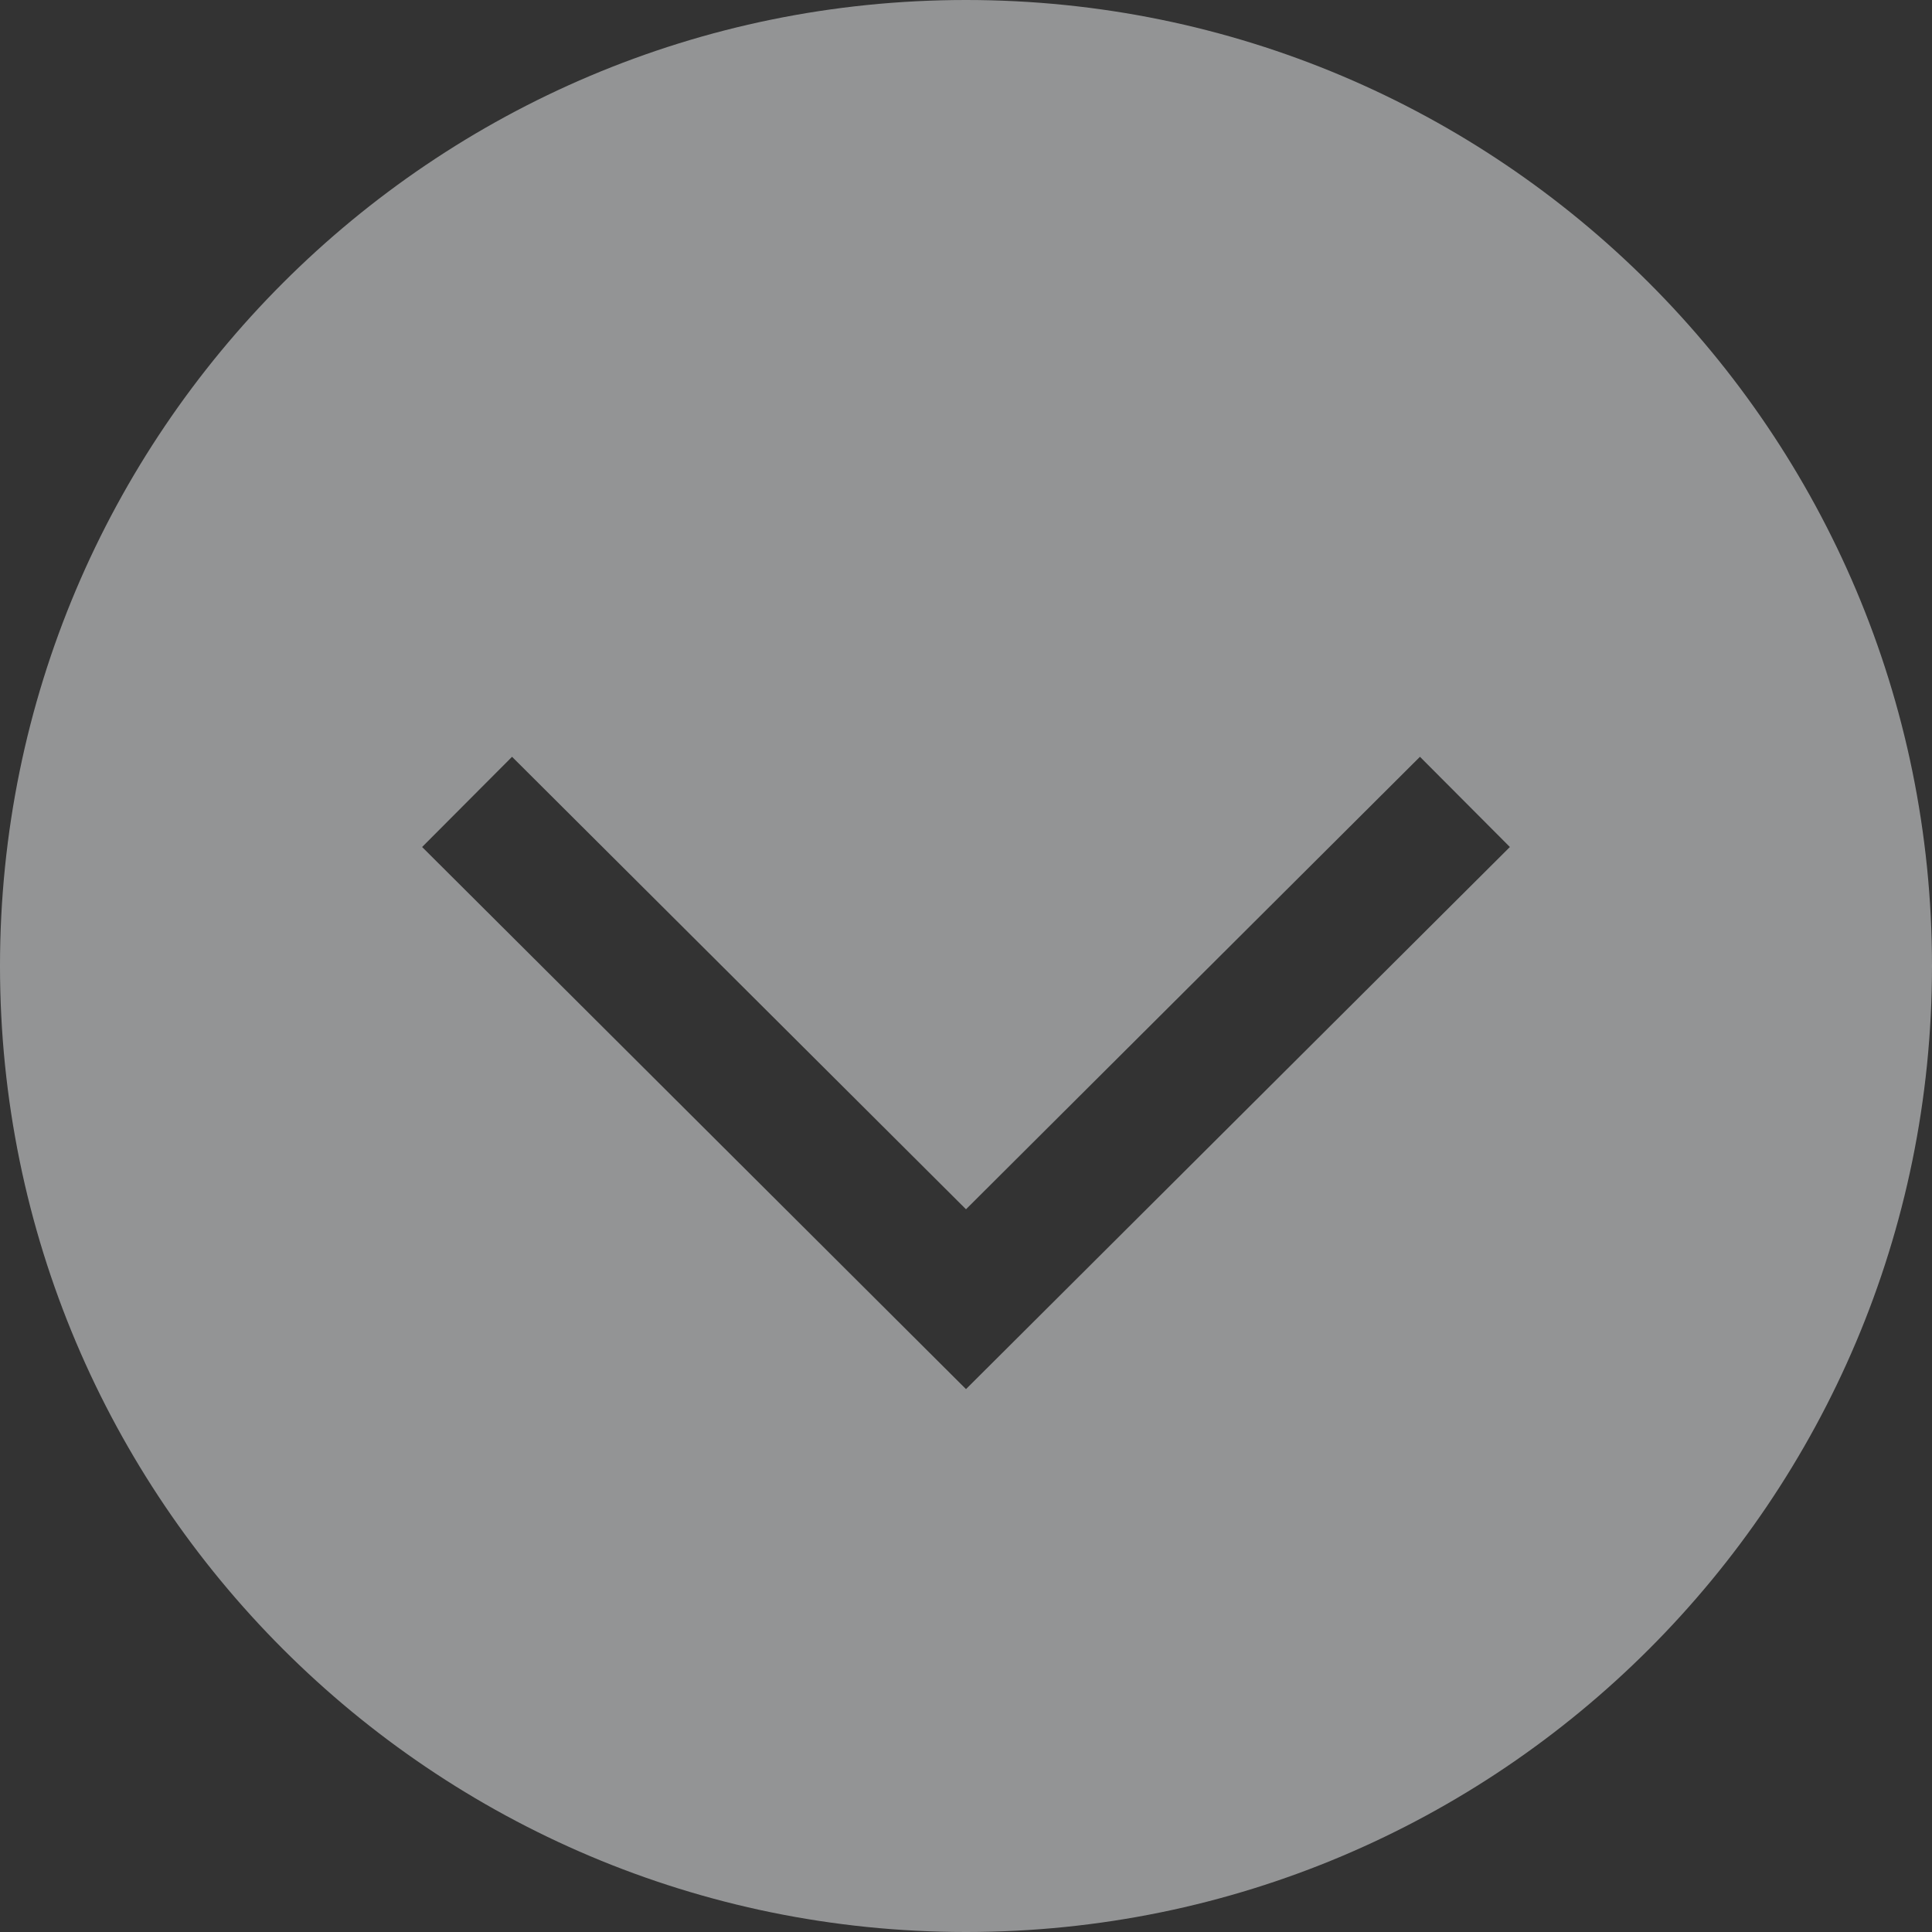 <?xml version="1.0" encoding="UTF-8" standalone="no"?>
<!-- Generator: Adobe Illustrator 19.0.0, SVG Export Plug-In . SVG Version: 6.00 Build 0)  -->

<svg
   xmlns:osb="http://www.openswatchbook.org/uri/2009/osb"
   xmlns:dc="http://purl.org/dc/elements/1.1/"
   xmlns:cc="http://creativecommons.org/ns#"
   xmlns:rdf="http://www.w3.org/1999/02/22-rdf-syntax-ns#"
   xmlns:svg="http://www.w3.org/2000/svg"
   xmlns="http://www.w3.org/2000/svg"
   xmlns:sodipodi="http://sodipodi.sourceforge.net/DTD/sodipodi-0.dtd"
   xmlns:inkscape="http://www.inkscape.org/namespaces/inkscape"
   version="1.1"
   id="Layer_1"
   x="0px"
   y="0px"
   viewBox="0 0 455 455"
   style="enable-background:new 0 0 455 455;"
   xml:space="preserve"
   inkscape:version="0.91 r13725"
   sodipodi:docname="setabaixo.svg"><rect x="0" y="0" width="455" height="455" fill="#333333" stroke="none"/><defs
     id="defs3448"><linearGradient
       id="linearGradient5742"
       osb:paint="solid"><stop
         style="stop-color:#f5f6f8;stop-opacity:1;"
         offset="0"
         id="stop5744" /></linearGradient><linearGradient
       id="linearGradient5736"
       osb:paint="solid"><stop
         style="stop-color:#f5f6f8;stop-opacity:1;"
         offset="0"
         id="stop5738" /></linearGradient></defs><sodipodi:namedview
     pagecolor="#ffffff"
     bordercolor="#666666"
     borderopacity="1"
     objecttolerance="10"
     gridtolerance="10"
     guidetolerance="10"
     inkscape:pageopacity="0"
     inkscape:pageshadow="2"
     inkscape:window-width="1366"
     inkscape:window-height="683"
     id="namedview3446"
     showgrid="false"
     inkscape:zoom="0.49917265"
     inkscape:cx="-11.457077"
     inkscape:cy="285.74269"
     inkscape:window-x="0"
     inkscape:window-y="24"
     inkscape:window-maximized="1"
     inkscape:current-layer="Layer_1" /><path
     d="M227.5,0C101.855,0,0,101.855,0,227.5S101.855,455,227.5,455S455,353.145,455,227.5S353.145,0,227.5,0z M227.5,327.148  L99.411,199.476l21.178-21.248L227.5,284.791l106.911-106.563l21.178,21.248L227.5,327.148z"
     id="path3414"
     style="fill:#f5f6f8;fill-opacity:1;stroke-width:2.5;stroke-miterlimit:4;stroke-dasharray:none;opacity:0.5" /><g
     id="g3416" /><g
     id="g3418" /><g
     id="g3420" /><g
     id="g3422" /><g
     id="g3424" /><g
     id="g3426" /><g
     id="g3428" /><g
     id="g3430" /><g
     id="g3432" /><g
     id="g3434" /><g
     id="g3436" /><g
     id="g3438" /><g
     id="g3440" /><g
     id="g3442" /><g
     id="g3444" /></svg>